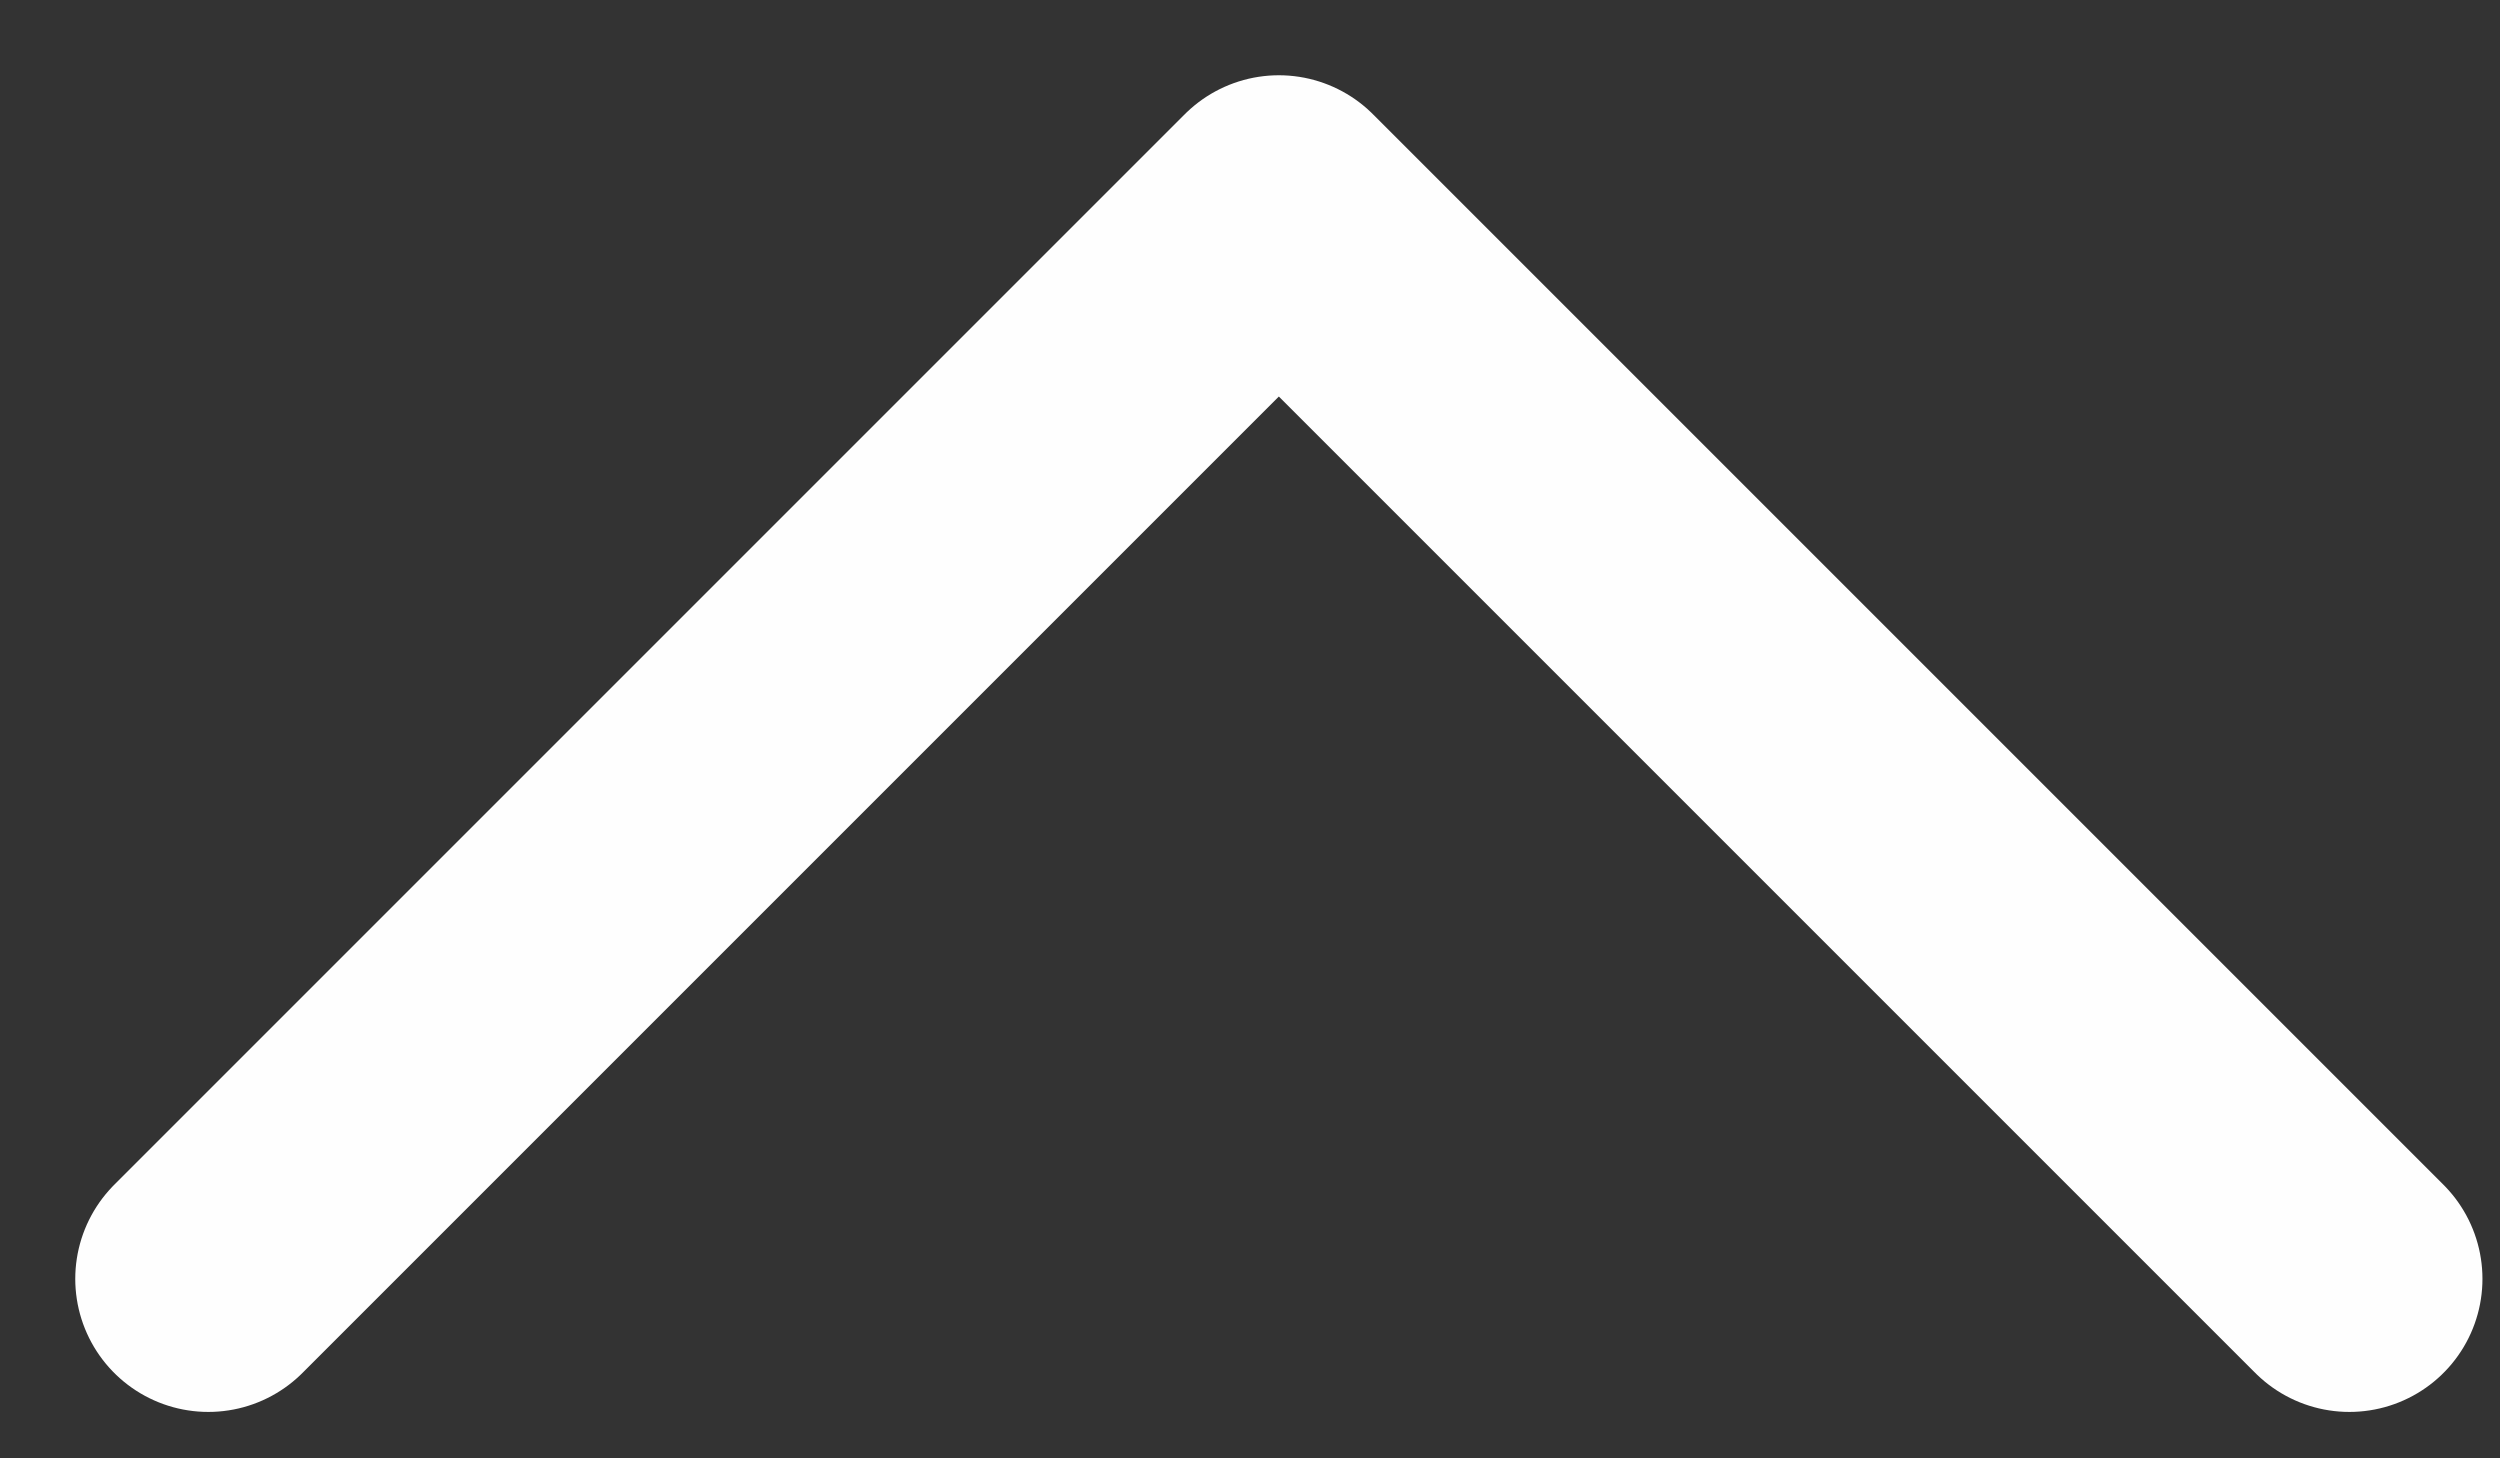<svg xmlns="http://www.w3.org/2000/svg" width="24" height="14" viewBox="0 0 24 14">
    <rect x="0" y="0" width="24" height="14" fill="#333333" stroke="none"/>
    <path fill="none" fill-rule="evenodd" stroke="#FEFEFE" stroke-linecap="round" stroke-linejoin="round" stroke-width="2.555" d="M22.554 12.277L12.277 2 2 12.277"/>
</svg>
